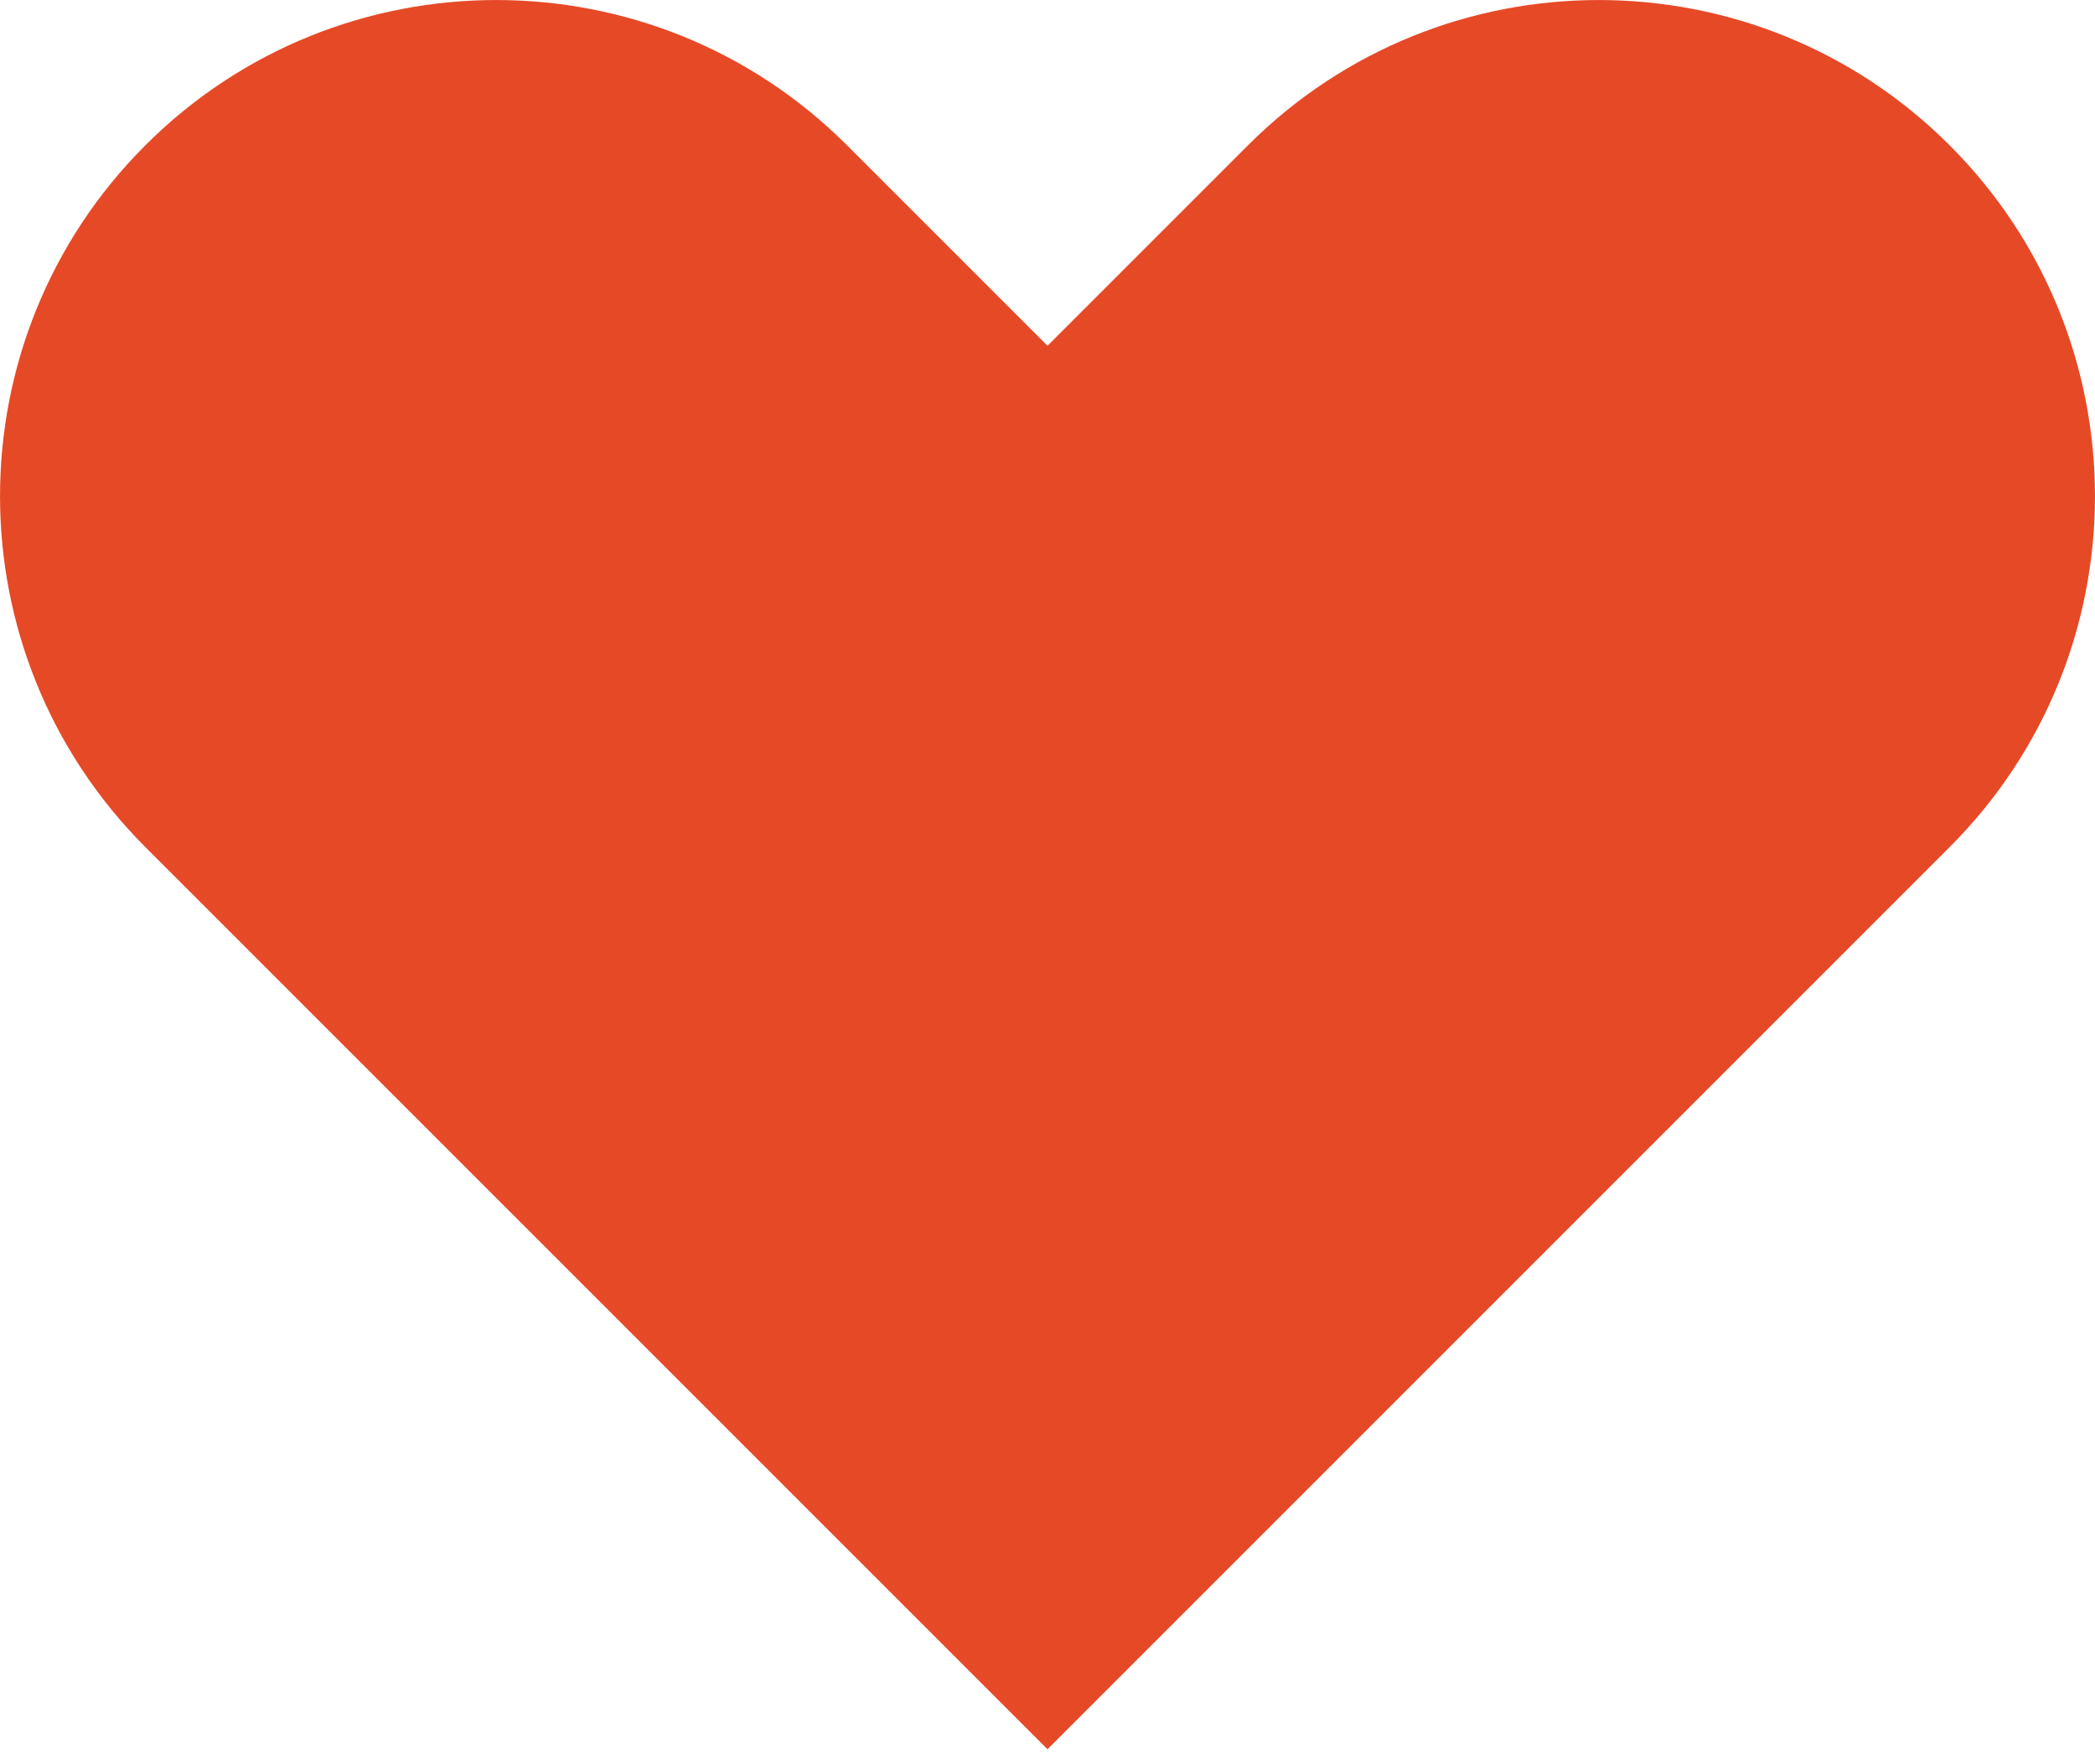 <svg width="19" height="16" viewBox="0 0 19 16" fill="none" xmlns="http://www.w3.org/2000/svg">
<path fill-rule="evenodd" clip-rule="evenodd" d="M1.318 1.318C3.075 -0.439 5.925 -0.439 7.682 1.318L9.5 3.136L11.318 1.318C13.075 -0.439 15.925 -0.439 17.682 1.318C19.439 3.075 19.439 5.925 17.682 7.682L9.5 15.864L1.318 7.682C-0.439 5.925 -0.439 3.075 1.318 1.318Z" fill="#E64926"/>
</svg>

